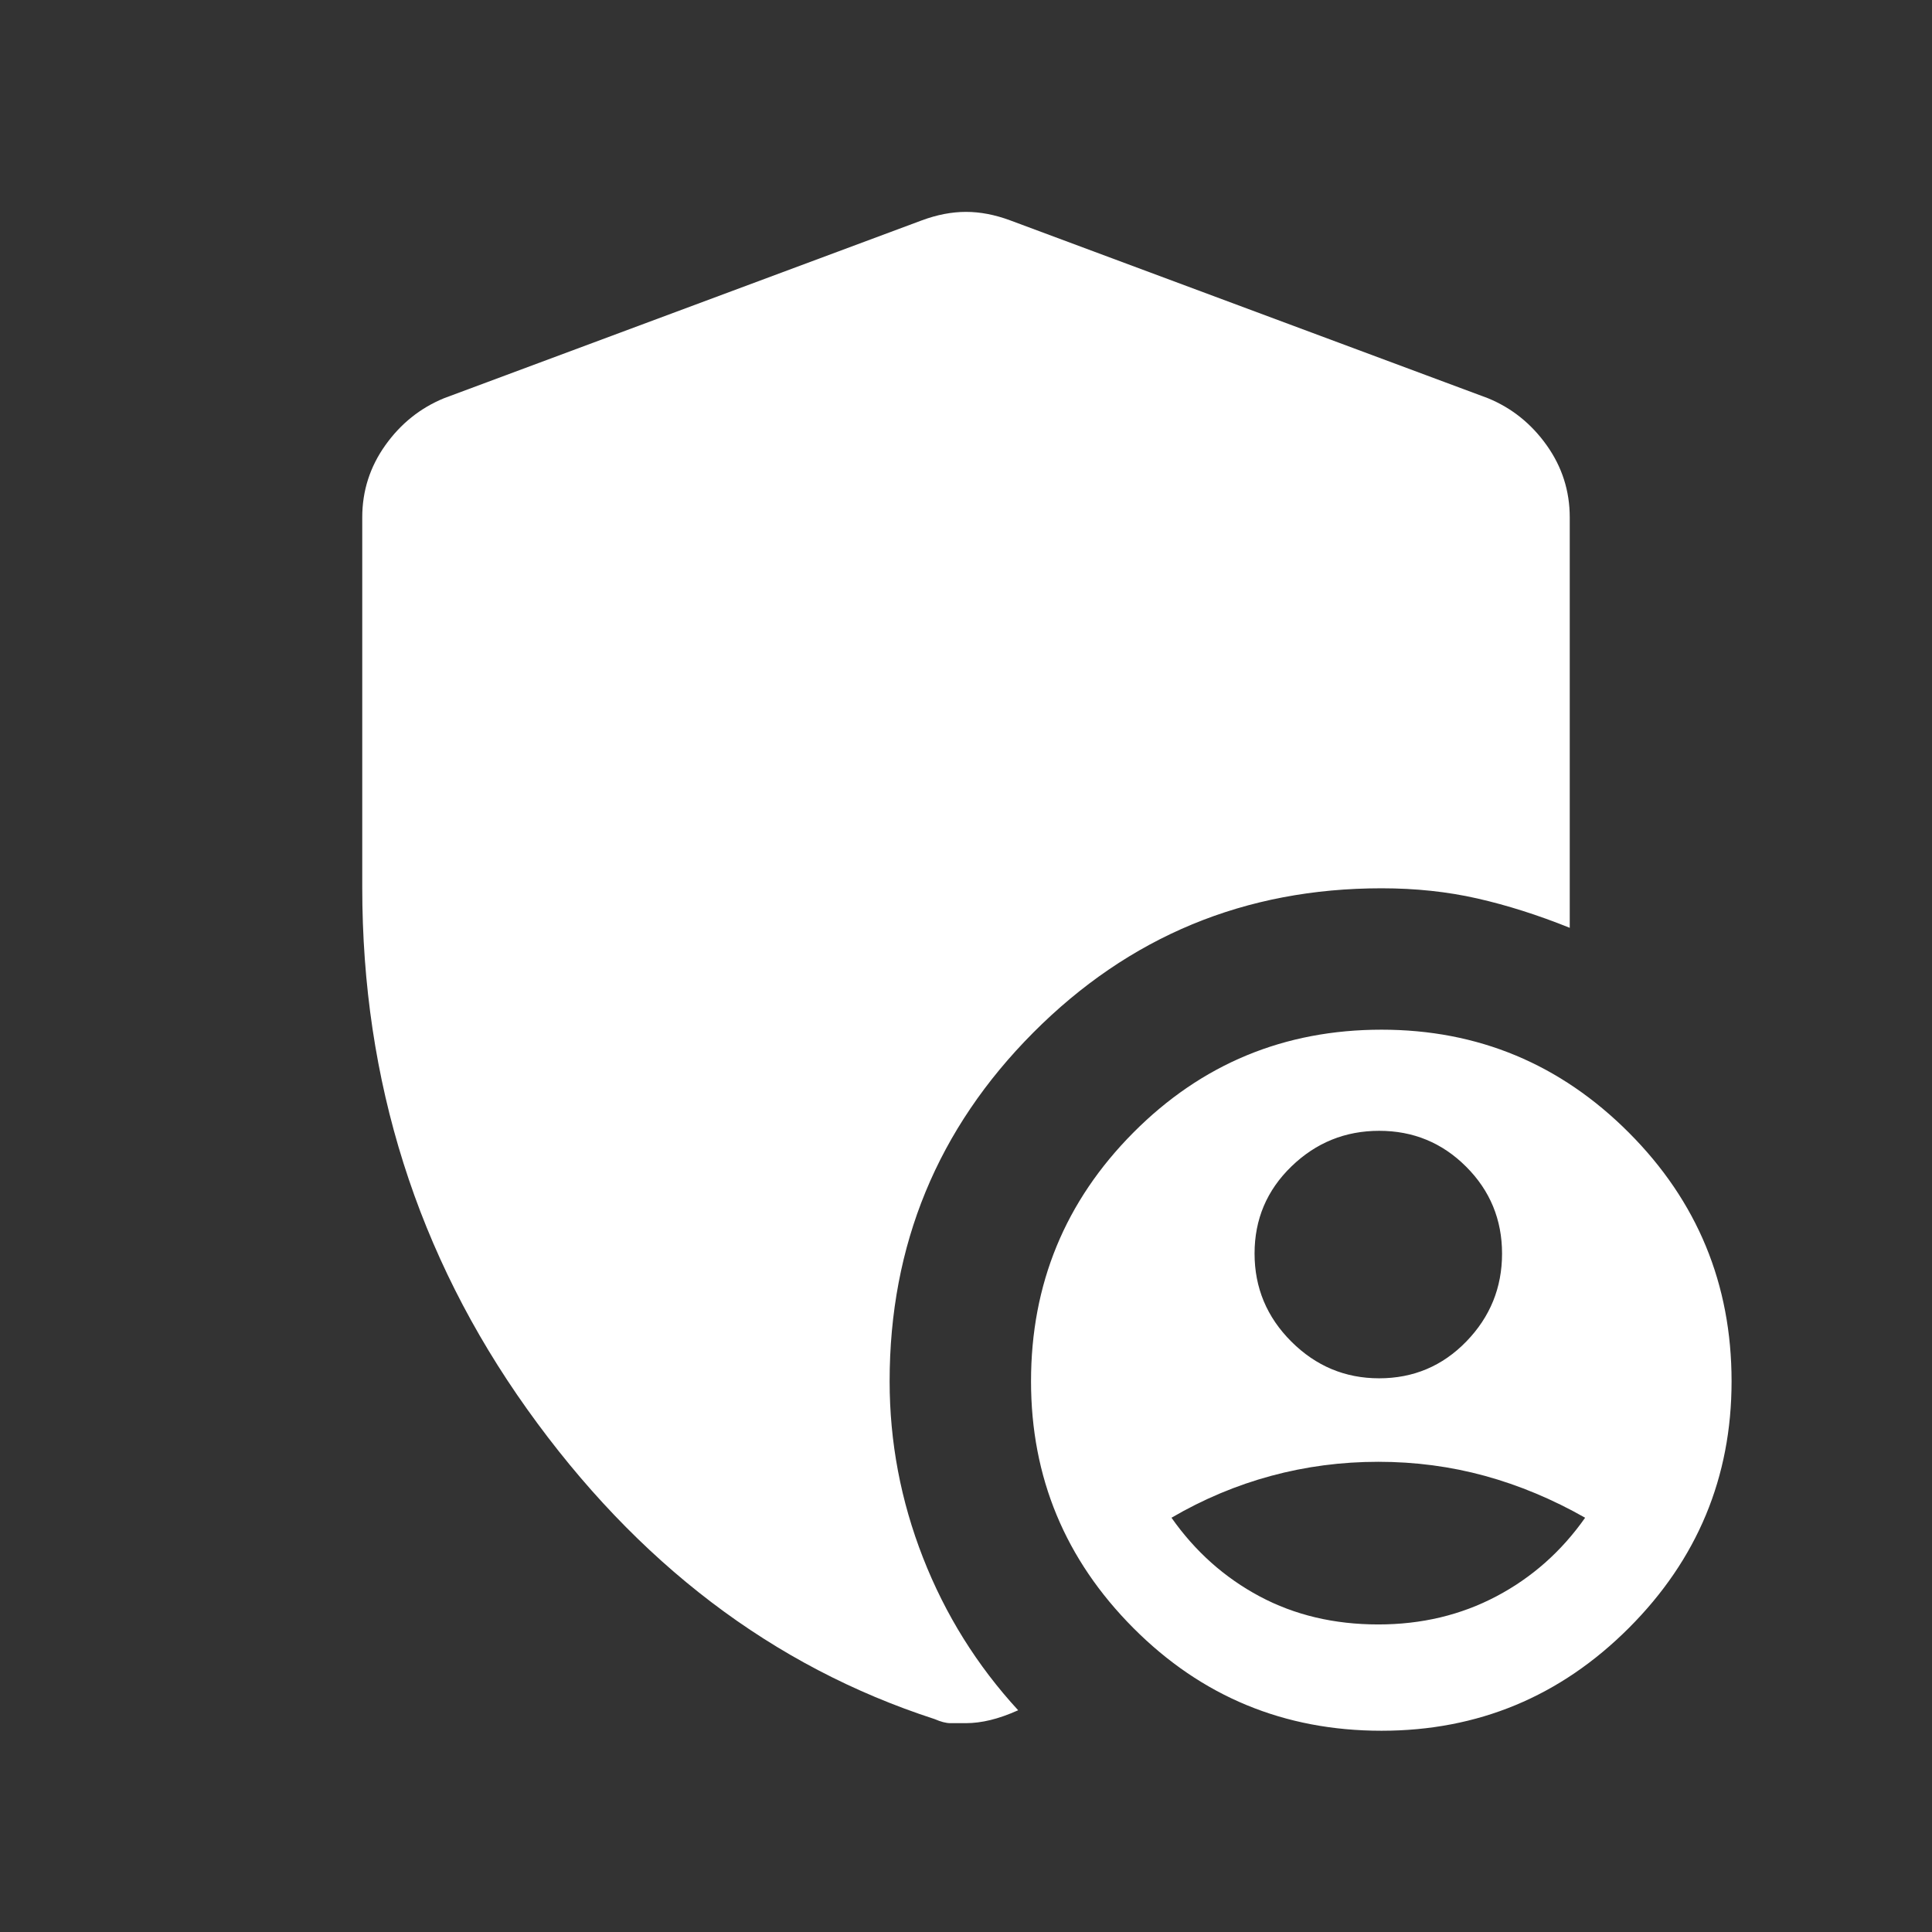 <svg fill='white' xmlns="http://www.w3.org/2000/svg" height="40" viewBox="0 -960 960 960" width="40"><rect x="0" y="-960" width="960" height="960" fill="#333333" stroke="none"/><path d="M685.282-275.128q25.56 0 43.318-18.289 17.759-18.289 17.759-43.654 0-25.365-17.833-43.198-17.834-17.834-43.199-17.834t-43.654 17.728q-18.288 17.728-18.288 43.244t18.275 43.759q18.276 18.244 43.622 18.244Zm-.41 122.308q32.205 0 58.679-13.975 26.475-13.974 44.09-39.051-24.282-13.795-49.782-20.795-25.5-7-52.987-7-27.487 0-53.321 7-25.833 7-49.448 20.795 17.615 25.077 43.756 39.051Q652-152.82 684.872-152.82Zm1.61 52.819q-72.491 0-123.332-51.051-50.841-51.051-50.841-122.589 0-72.44 50.841-123.578 50.841-51.138 123.332-51.138 71.825 0 122.876 51.138t51.051 123.578q0 71.538-51.051 122.589t-122.876 51.051ZM480-103.771h-7.782q-3.167 0-7.81-2.024-120.612-39.155-202.509-154.039-81.898-114.884-81.898-259.14v-183.948q0-19.732 11.464-35.833 11.464-16.1 29.177-23.372l237.435-88.384q11.359-4.205 21.923-4.205 10.564 0 21.923 4.205l237.435 88.384q17.713 7.272 29.177 23.372 11.464 16.101 11.464 35.833v203.949q-23.641-9.513-45.897-14.577t-47.631-5.064q-101.639 0-173.029 71.69-71.389 71.69-71.389 173.283 0 45.23 16.589 87.653 16.59 42.423 47.282 75.807-7.462 3.333-13.834 4.872-6.372 1.538-12.09 1.538Z"/></svg>
